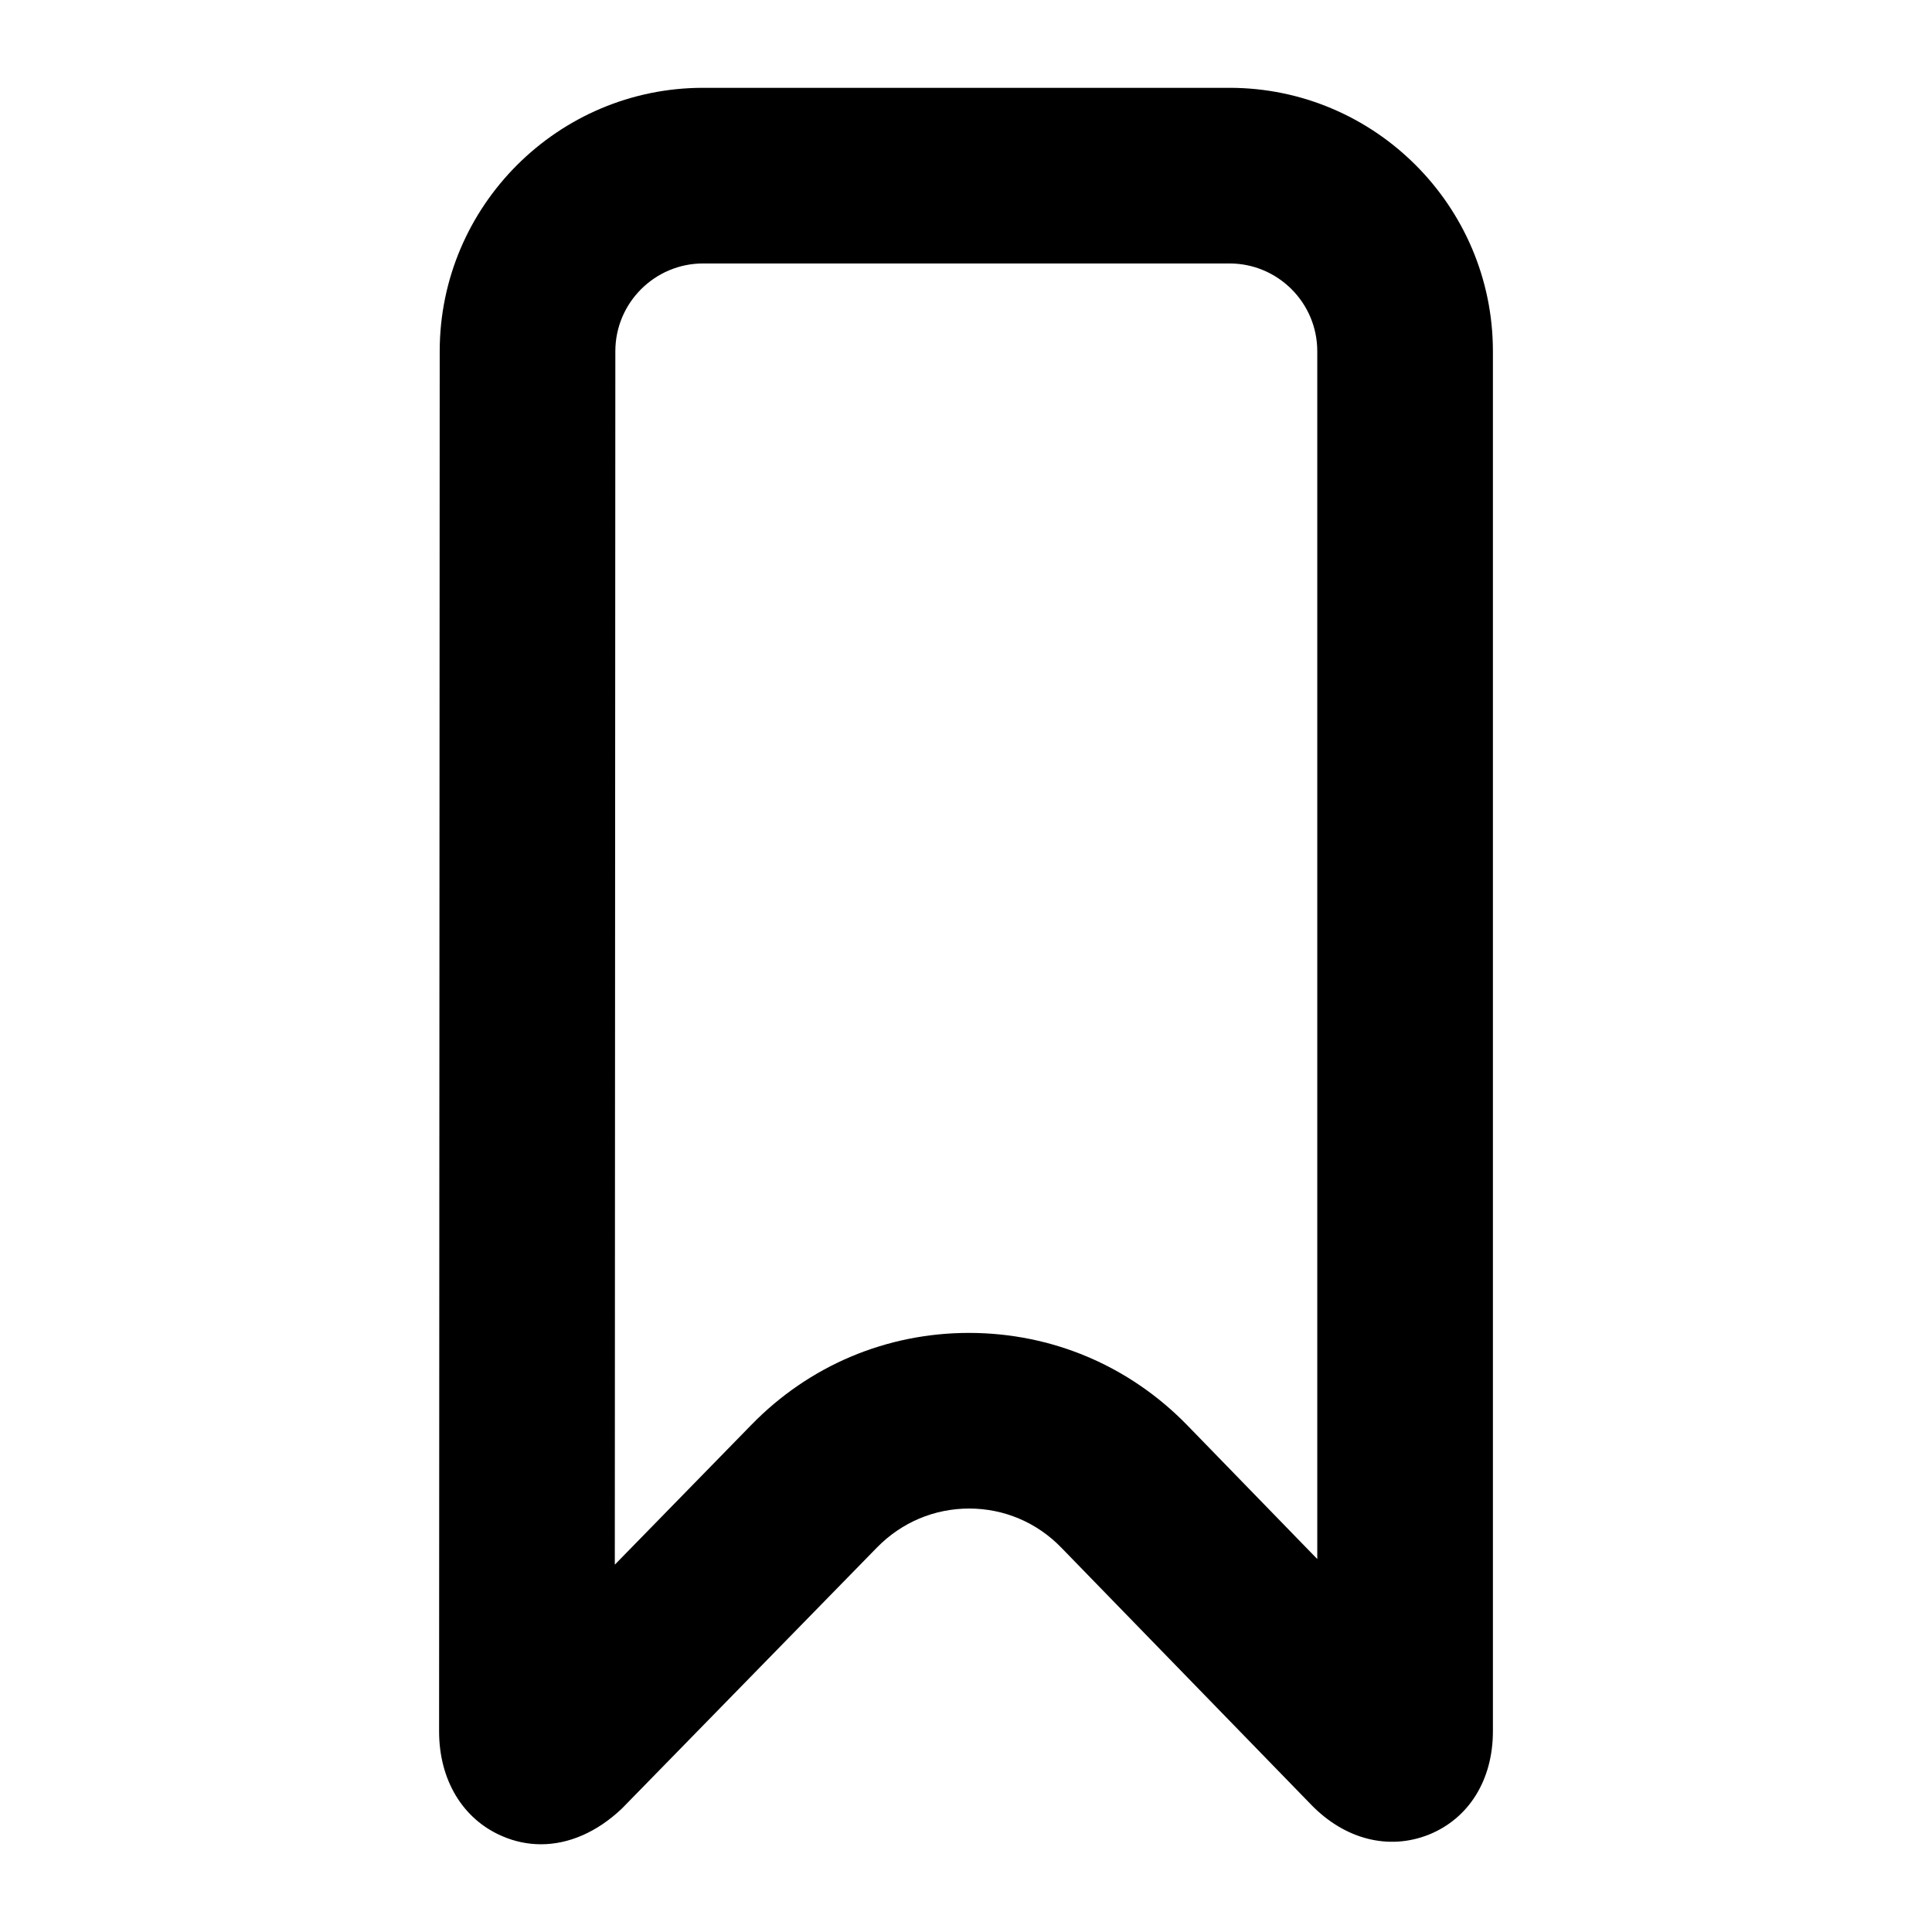 <svg width="22" height="22" viewBox="0 0 22 22" xmlns="http://www.w3.org/2000/svg">
<path fill-rule="evenodd" clip-rule="evenodd" 
		d="M6.16 21.001C6.01 21.001 5.86 20.97 5.718 20.908C5.269 20.715 5 20.269 5 19.715L5.007 3.999C5.008 2.345 6.355 1 8.007 1H14C15.654 1 17 2.346 17 4V19.714C17 20.267 16.728 20.706 16.271 20.891C15.815 21.073 15.315 20.947 14.93 20.55L12.086 17.624C11.807 17.336 11.434 17.178 11.036 17.178C10.64 17.178 10.267 17.335 9.987 17.621L7.081 20.595C6.797 20.864 6.476 21.001 6.16 21.001ZM8.007 3C7.456 3 7.007 3.448 7.007 4L7.001 17.817L8.557 16.224C9.215 15.549 10.096 15.178 11.035 15.178C11.979 15.179 12.86 15.552 13.52 16.23L15 17.753V4C15 3.448 14.552 3 14 3H8.007Z"
		/>
</svg>
